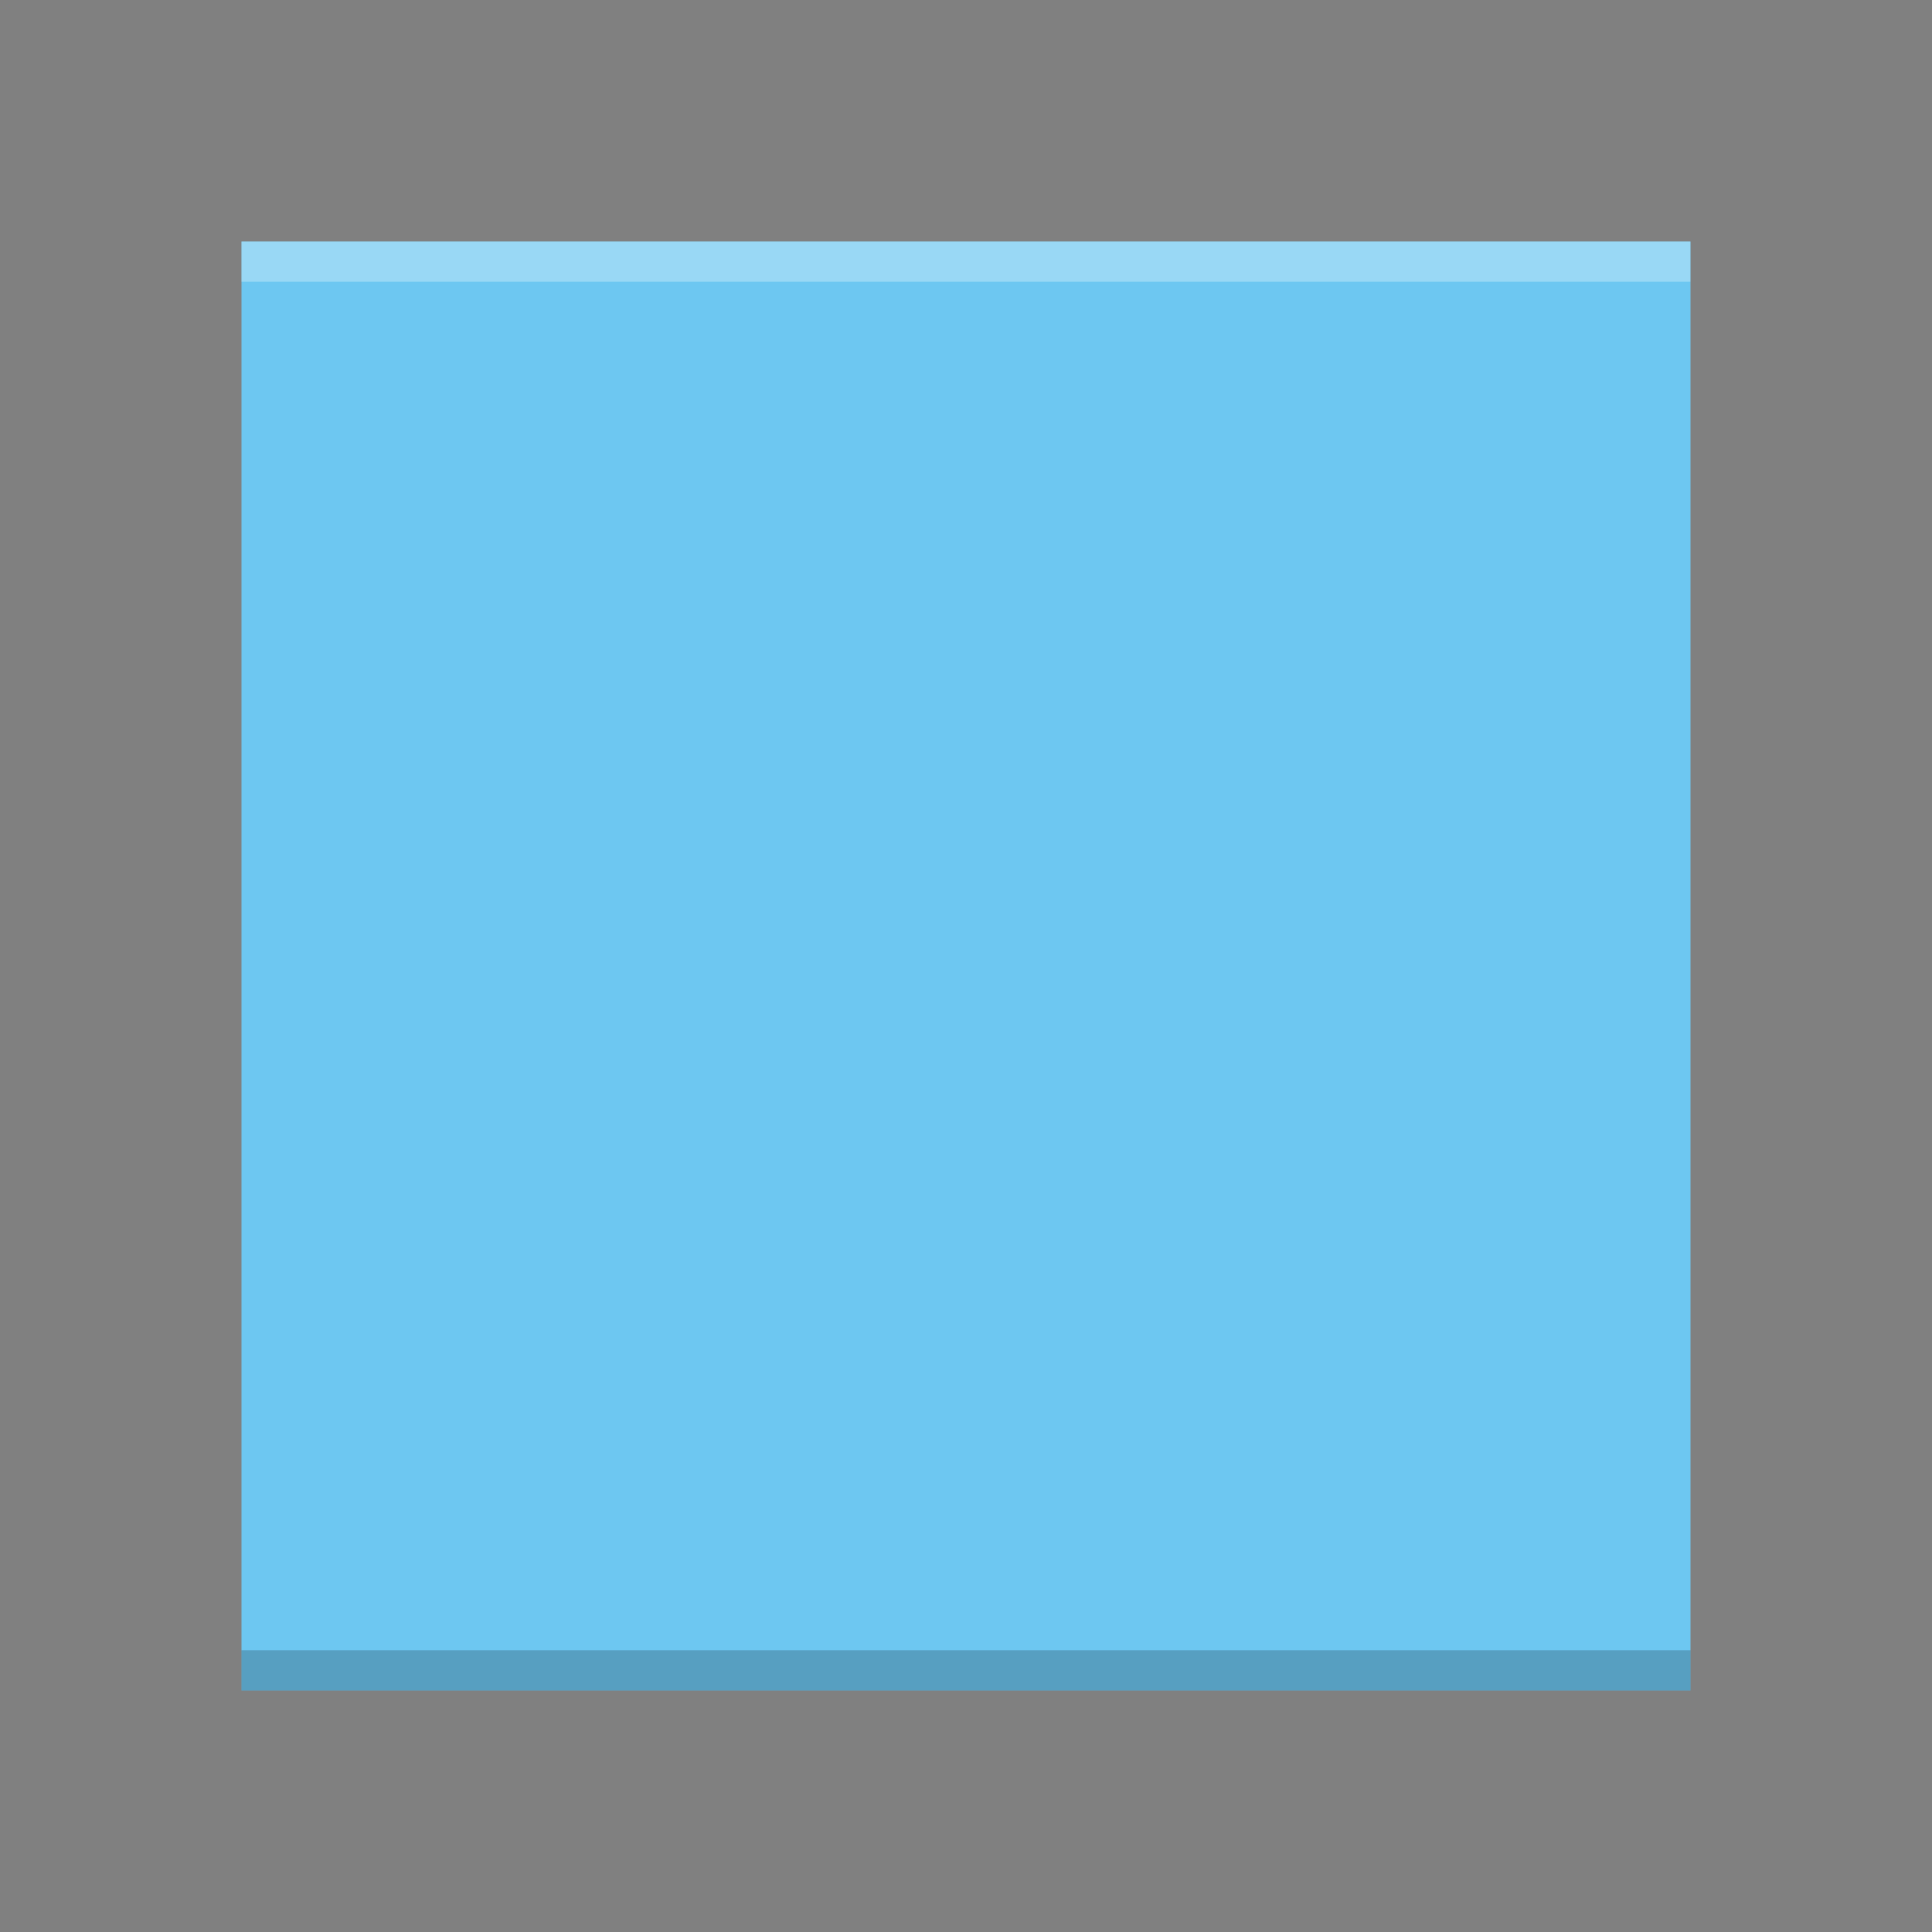 <?xml version="1.0" encoding="UTF-8" standalone="no"?>
<svg
   xmlns:dc="http://purl.org/dc/elements/1.1/"
   xmlns:cc="http://creativecommons.org/ns#"
   xmlns:rdf="http://www.w3.org/1999/02/22-rdf-syntax-ns#"
   xmlns:svg="http://www.w3.org/2000/svg"
   xmlns="http://www.w3.org/2000/svg"
   xmlns:sodipodi="http://sodipodi.sourceforge.net/DTD/sodipodi-0.dtd"
   xmlns:inkscape="http://www.inkscape.org/namespaces/inkscape"
   viewBox="0 0 24 24"
   version="1.1"
   id="svg10"
   sodipodi:docname="draw-rectangle.svg"
   inkscape:version="0.92.4 (5da689c313, 2019-01-14)">
  <rect x="0" y="0" width="24" height="24" fill="#808080" stroke="none"/>
  <defs
     id="defs14" />
  <sodipodi:namedview
     pagecolor="#ffffff"
     bordercolor="#666666"
     borderopacity="1"
     objecttolerance="10"
     gridtolerance="10"
     guidetolerance="10"
     inkscape:pageopacity="0"
     inkscape:pageshadow="2"
     inkscape:window-width="1920"
     inkscape:window-height="1016"
     id="namedview12"
     showgrid="false"
     inkscape:zoom="46.611111"
     inkscape:cx="7.8915375"
     inkscape:cy="10.283671"
     inkscape:window-x="0"
     inkscape:window-y="27"
     inkscape:window-maximized="1"
     inkscape:current-layer="g8" />
  <g
     id="g8"
     transform="matrix(0.9,0,0,0.9,1.2,1.2)"
     style="stroke-width:1.25">
    <path
       d="M 2,2 V 22 H 22 V 2 Z"
       id="path2"
       inkscape:connector-curvature="0"
       style="fill:#6dc7f1;fill-opacity:1" />
    <path
       style="fill:#ffffff;stroke-width:1.125;fill-opacity:1;opacity:0.3"
       d="M 3 3 L 3 3.5 L 21 3.5 L 21 3 L 3 3 z "
       transform="matrix(1.111,0,0,1.111,-1.333,-1.333)"
       id="path823" />
    <path
       id="path828"
       d="M 2,21.444 V 22 H 22 v -0.556 z"
       style="opacity:0.2;fill:#000000;fill-opacity:1;stroke-width:1.25"
       inkscape:connector-curvature="0" />
  </g>
</svg>

